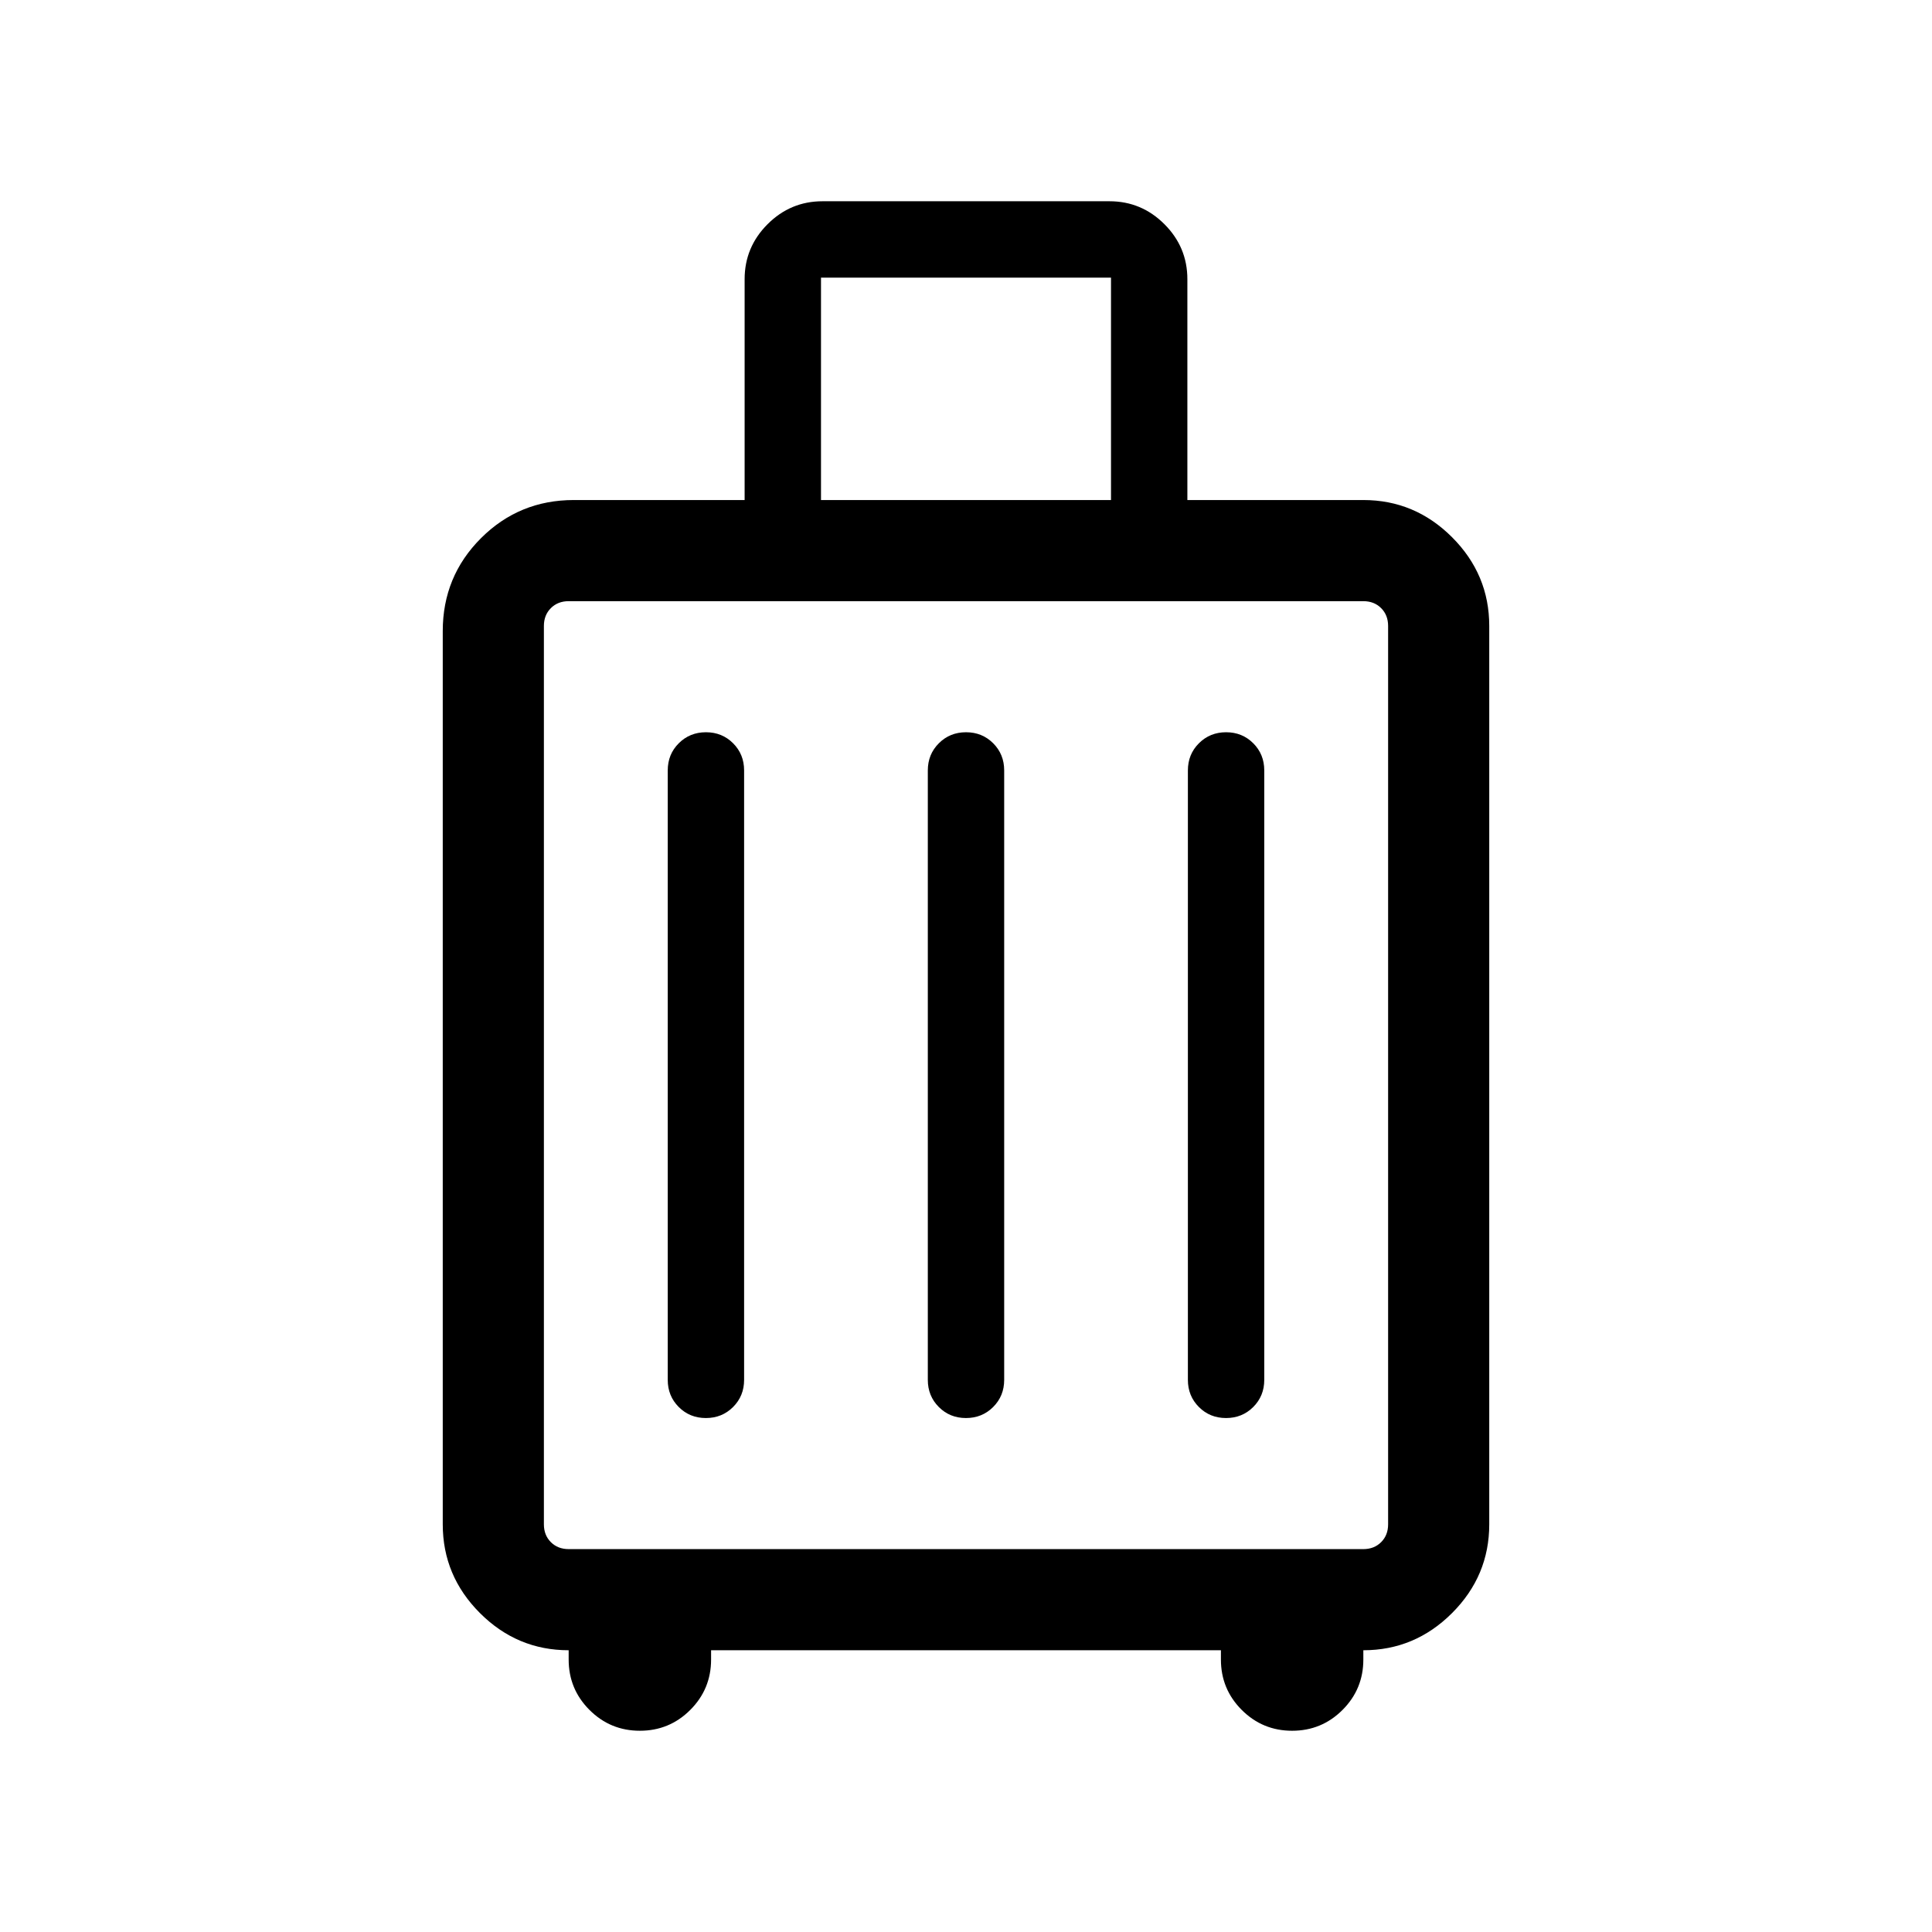 <svg xmlns="http://www.w3.org/2000/svg" height="40" viewBox="0 -960 960 960" width="40"><path d="M282.565-140.001q-25.609 0-44.086-18.478-18.478-18.477-18.478-44.086V-646.41q0-27.173 18.978-46.151 18.977-18.977 46.15-18.977h84.872v-109.743q0-15.919 11.399-27.318 11.399-11.4 27.318-11.4h142.564q15.919 0 27.318 11.4 11.399 11.399 11.399 27.318v109.743h87.436q25.609 0 44.086 18.478 18.478 18.477 18.478 44.086v446.409q0 25.609-18.478 44.086-18.477 18.478-44.086 18.478v4.615q0 14.692-10.346 25.038-10.346 10.347-25.038 10.347t-25.038-10.347q-10.346-10.346-10.346-25.038v-4.615H353.334v4.615q0 14.692-10.347 25.038-10.346 10.347-25.038 10.347t-25.038-10.347q-10.346-10.346-10.346-25.038v-4.615Zm0-50.255h394.87q5.385 0 8.847-3.462 3.462-3.462 3.462-8.847v-446.409q0-5.385-3.462-8.847-3.462-3.462-8.847-3.462h-394.87q-5.385 0-8.847 3.462-3.462 3.462-3.462 8.847v446.409q0 5.385 3.462 8.847 3.462 3.462 8.847 3.462Zm68.186-65.13q8.018 0 13.505-5.474t5.487-13.5v-302.82q0-8.025-5.469-13.499-5.469-5.475-13.487-5.475t-13.505 5.475q-5.487 5.474-5.487 13.499v302.82q0 8.026 5.47 13.5 5.469 5.474 13.486 5.474Zm129.231 0q8.018 0 13.505-5.474t5.487-13.5v-302.82q0-8.025-5.469-13.499-5.469-5.475-13.487-5.475t-13.505 5.475q-5.487 5.474-5.487 13.499v302.82q0 8.026 5.469 13.5t13.487 5.474Zm129.231 0q8.018 0 13.505-5.474t5.487-13.5v-302.82q0-8.025-5.47-13.499-5.469-5.475-13.486-5.475-8.018 0-13.505 5.475-5.487 5.474-5.487 13.499v302.82q0 8.026 5.469 13.5t13.487 5.474ZM480-425.77Zm-72.051-285.768h144.103v-110.513H407.949v110.513Z"/></svg>